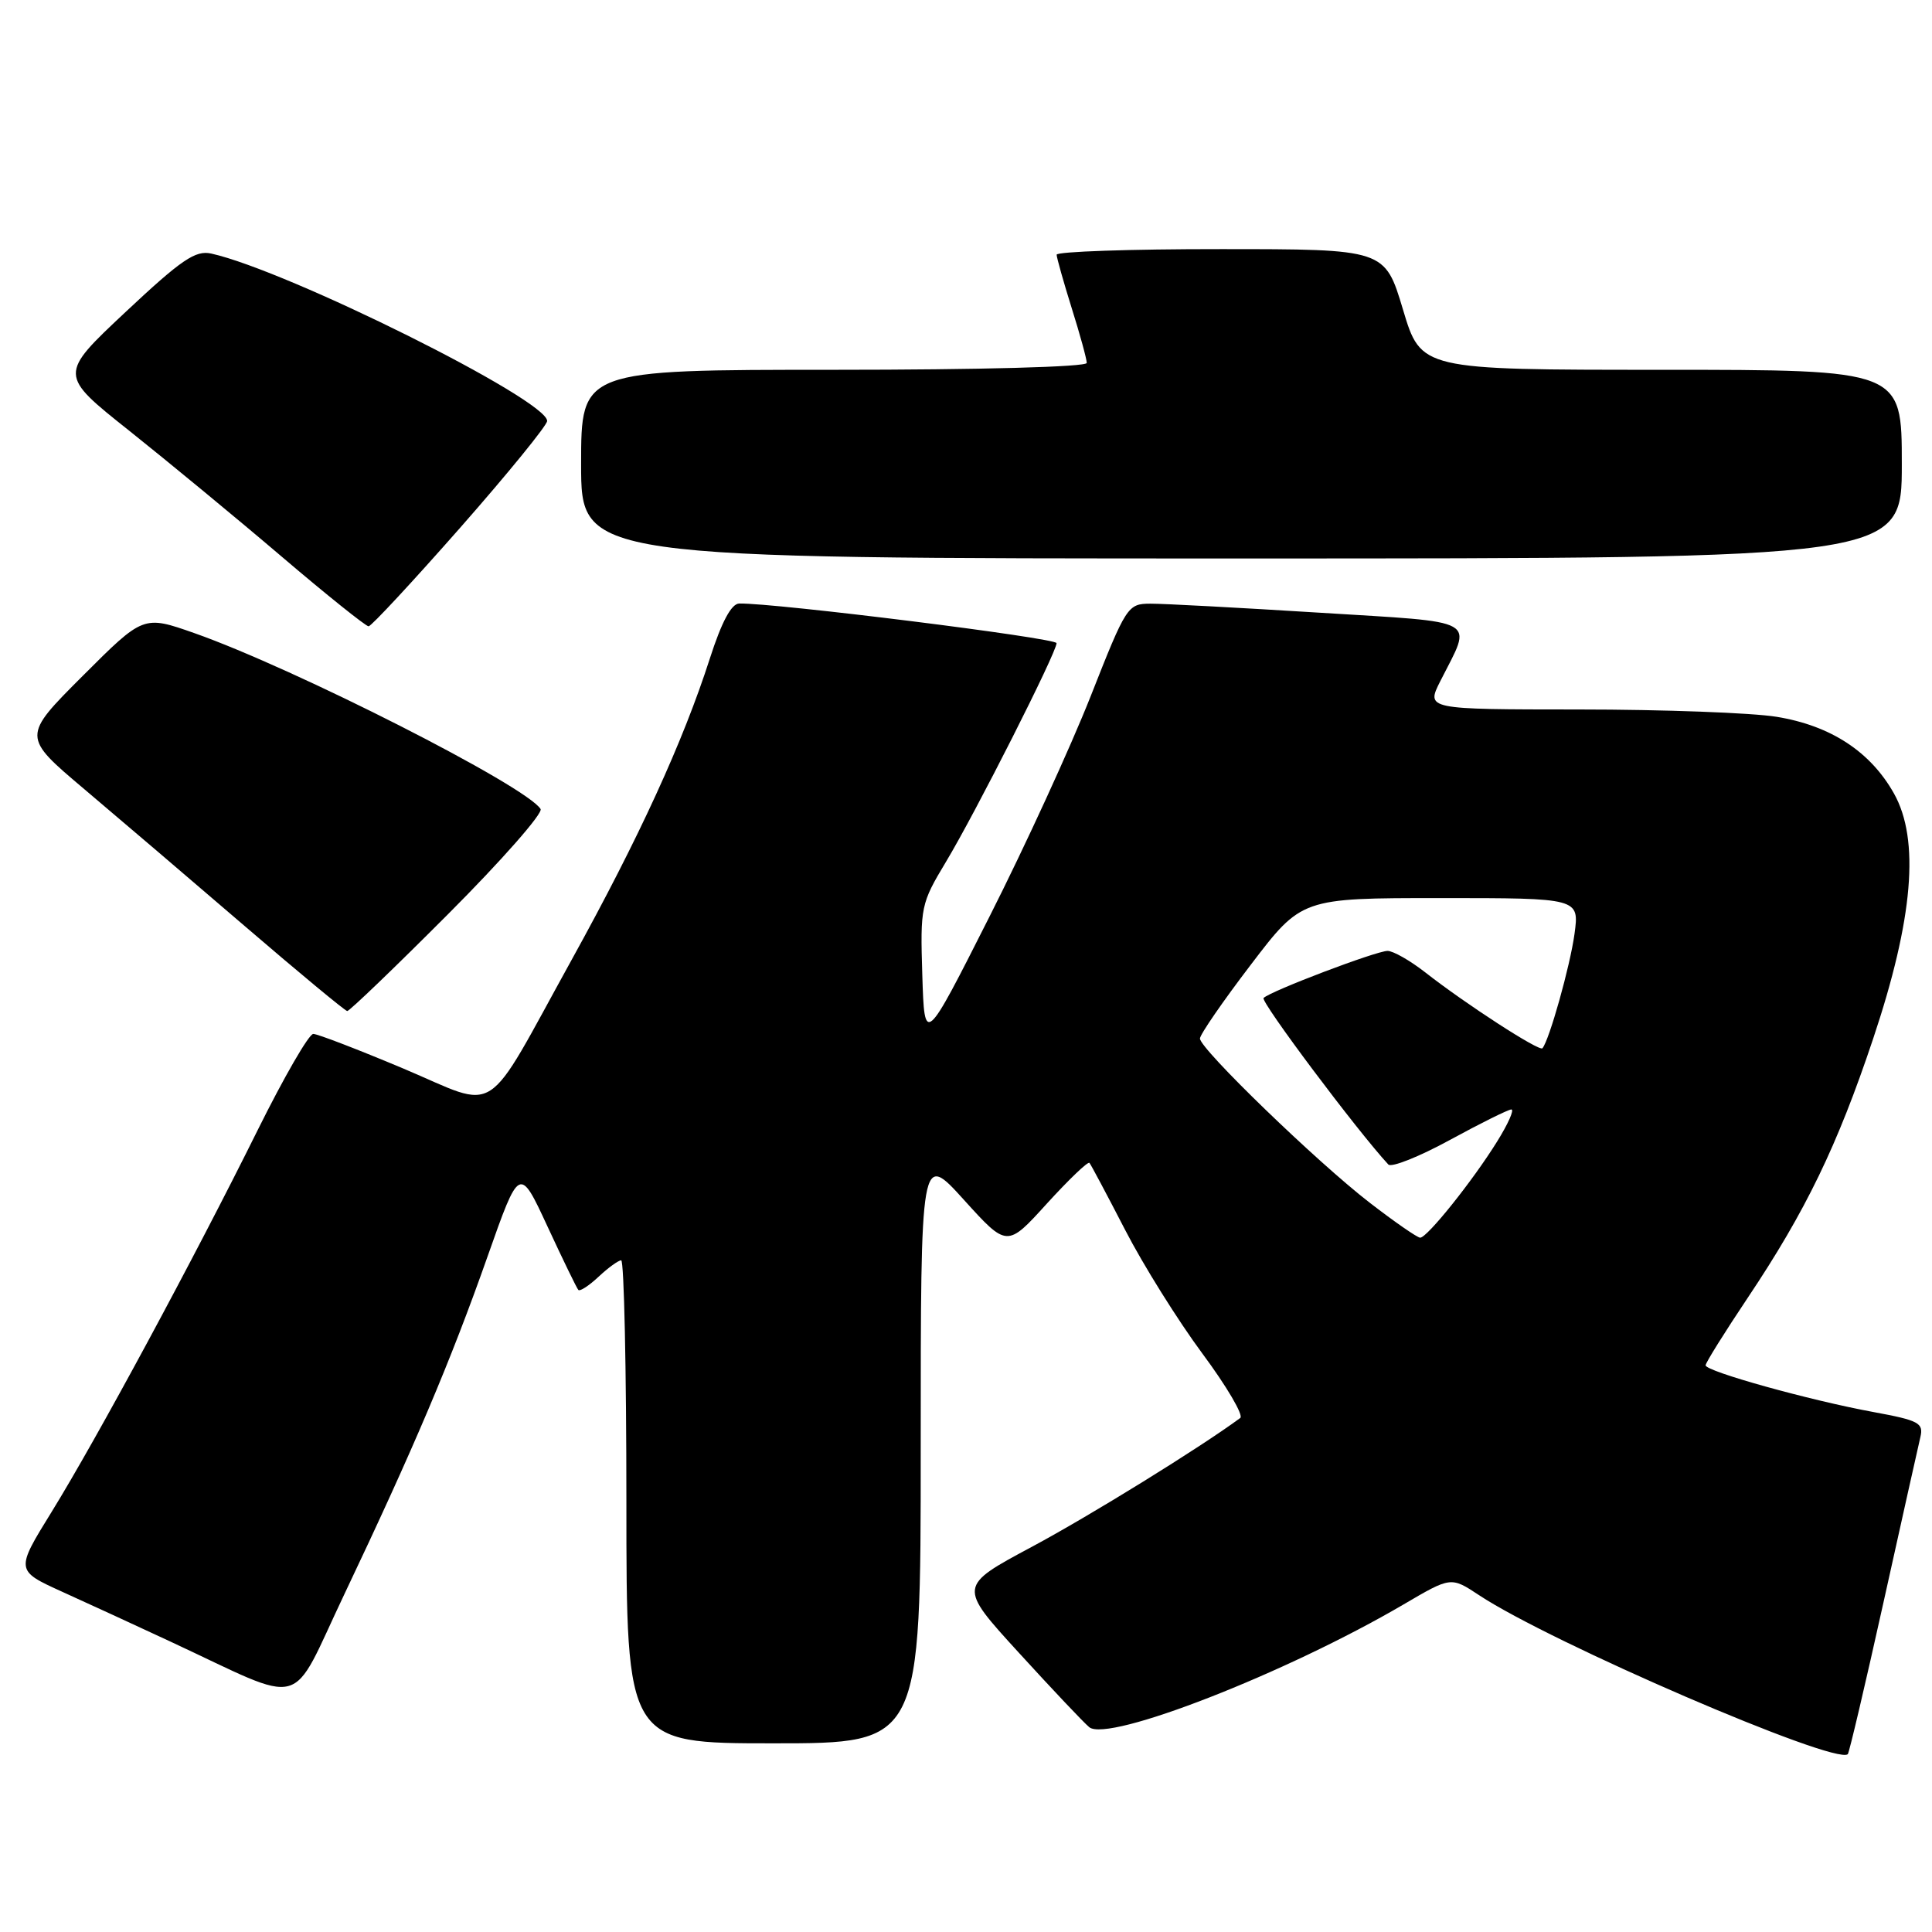 <?xml version="1.0" encoding="UTF-8" standalone="no"?>
<!DOCTYPE svg PUBLIC "-//W3C//DTD SVG 1.1//EN" "http://www.w3.org/Graphics/SVG/1.1/DTD/svg11.dtd" >
<svg xmlns="http://www.w3.org/2000/svg" xmlns:xlink="http://www.w3.org/1999/xlink" version="1.1" viewBox="0 0 256 256">
 <g >
 <path fill="currentColor"
d=" M 249.57 212.33 C 251.99 201.42 254.19 191.56 254.46 190.42 C 254.90 188.55 254.26 188.21 248.23 187.10 C 239.75 185.54 226.00 181.71 226.00 180.91 C 226.00 180.58 228.51 176.56 231.58 171.97 C 239.26 160.49 243.46 151.82 248.20 137.64 C 253.52 121.74 254.40 111.27 250.96 105.14 C 247.84 99.59 242.58 96.15 235.41 94.98 C 232.16 94.45 220.38 94.01 209.23 94.01 C 188.96 94.00 188.96 94.00 190.85 90.25 C 195.12 81.80 196.41 82.53 174.76 81.18 C 164.17 80.52 154.12 79.98 152.43 79.99 C 149.42 80.00 149.23 80.30 144.52 92.25 C 141.86 98.99 135.82 112.15 131.09 121.50 C 122.50 138.50 122.50 138.50 122.21 129.19 C 121.93 120.14 122.02 119.73 125.35 114.19 C 129.23 107.75 140.00 86.46 140.00 85.22 C 140.00 84.54 102.68 79.88 97.95 79.97 C 96.91 79.99 95.62 82.40 94.06 87.25 C 90.51 98.29 84.69 110.99 75.78 127.12 C 63.89 148.64 66.37 147.04 53.45 141.59 C 47.45 139.07 42.08 137.00 41.51 137.00 C 40.93 137.00 37.62 142.74 34.14 149.75 C 25.66 166.86 12.77 190.73 6.86 200.30 C 2.04 208.10 2.04 208.10 8.27 210.93 C 11.70 212.48 18.10 215.43 22.50 217.48 C 40.94 226.06 38.23 226.79 45.63 211.24 C 54.79 191.97 59.71 180.38 64.60 166.50 C 68.83 154.50 68.83 154.50 72.54 162.50 C 74.58 166.90 76.42 170.69 76.63 170.92 C 76.84 171.15 78.05 170.36 79.32 169.17 C 80.59 167.98 81.94 167.00 82.31 167.00 C 82.69 167.00 83.00 181.40 83.00 199.00 C 83.00 231.00 83.00 231.00 102.50 231.00 C 122.00 231.00 122.00 231.00 122.00 191.83 C 122.00 152.66 122.00 152.66 127.72 158.98 C 133.44 165.30 133.44 165.30 138.72 159.48 C 141.63 156.29 144.16 153.86 144.36 154.09 C 144.55 154.31 146.68 158.31 149.08 162.96 C 151.48 167.62 156.09 174.99 159.32 179.35 C 162.55 183.70 164.81 187.55 164.34 187.89 C 158.97 191.85 144.49 200.80 136.73 204.96 C 126.96 210.19 126.96 210.19 134.97 218.96 C 139.37 223.78 143.58 228.24 144.33 228.86 C 146.82 230.92 170.45 221.70 185.99 212.59 C 192.26 208.91 192.26 208.91 195.97 211.36 C 205.48 217.66 243.11 233.89 244.84 232.44 C 245.02 232.29 247.15 223.24 249.57 212.33 Z  M 59.39 121.11 C 66.47 114.02 71.97 107.76 71.63 107.20 C 69.74 104.16 39.12 88.60 25.75 83.89 C 19.00 81.52 19.00 81.52 10.96 89.56 C 2.92 97.60 2.92 97.60 11.15 104.55 C 15.67 108.37 25.26 116.55 32.44 122.72 C 39.62 128.89 45.73 133.95 46.01 133.97 C 46.30 133.98 52.32 128.20 59.39 121.11 Z  M 61.00 69.90 C 67.33 62.70 72.50 56.35 72.50 55.78 C 72.50 52.97 38.21 35.88 28.00 33.60 C 25.91 33.13 24.06 34.38 16.64 41.34 C 7.78 49.65 7.78 49.65 17.12 57.07 C 22.25 61.16 31.35 68.66 37.32 73.75 C 43.29 78.84 48.48 82.99 48.84 82.99 C 49.20 82.98 54.67 77.09 61.00 69.90 Z  M 252.00 61.50 C 252.00 49.00 252.00 49.00 220.15 49.00 C 188.29 49.00 188.29 49.00 185.90 41.01 C 183.50 33.01 183.50 33.01 161.75 33.01 C 149.79 33.00 140.01 33.34 140.01 33.75 C 140.02 34.16 140.92 37.35 142.01 40.84 C 143.11 44.33 144.00 47.59 144.00 48.09 C 144.00 48.62 129.98 49.00 110.50 49.00 C 77.00 49.00 77.00 49.00 77.00 61.50 C 77.00 74.00 77.00 74.00 164.50 74.00 C 252.00 74.00 252.00 74.00 252.00 61.50 Z  M 181.50 159.37 C 174.52 153.99 159.00 138.98 159.00 137.61 C 159.00 137.09 162.03 132.69 165.74 127.83 C 172.47 119.00 172.47 119.00 190.87 119.00 C 209.27 119.00 209.27 119.00 208.63 123.75 C 208.05 128.00 205.28 137.86 204.38 138.90 C 203.98 139.37 194.21 133.04 188.86 128.85 C 186.85 127.28 184.60 126.00 183.86 126.00 C 182.34 126.01 168.35 131.32 167.43 132.24 C 166.98 132.69 179.83 149.84 183.96 154.30 C 184.36 154.74 188.03 153.28 192.10 151.06 C 196.17 148.84 199.84 147.02 200.26 147.01 C 200.68 147.01 199.84 148.91 198.38 151.25 C 195.14 156.47 189.11 164.00 188.18 164.00 C 187.81 164.00 184.80 161.92 181.50 159.37 Z "/>
</g>
</svg>